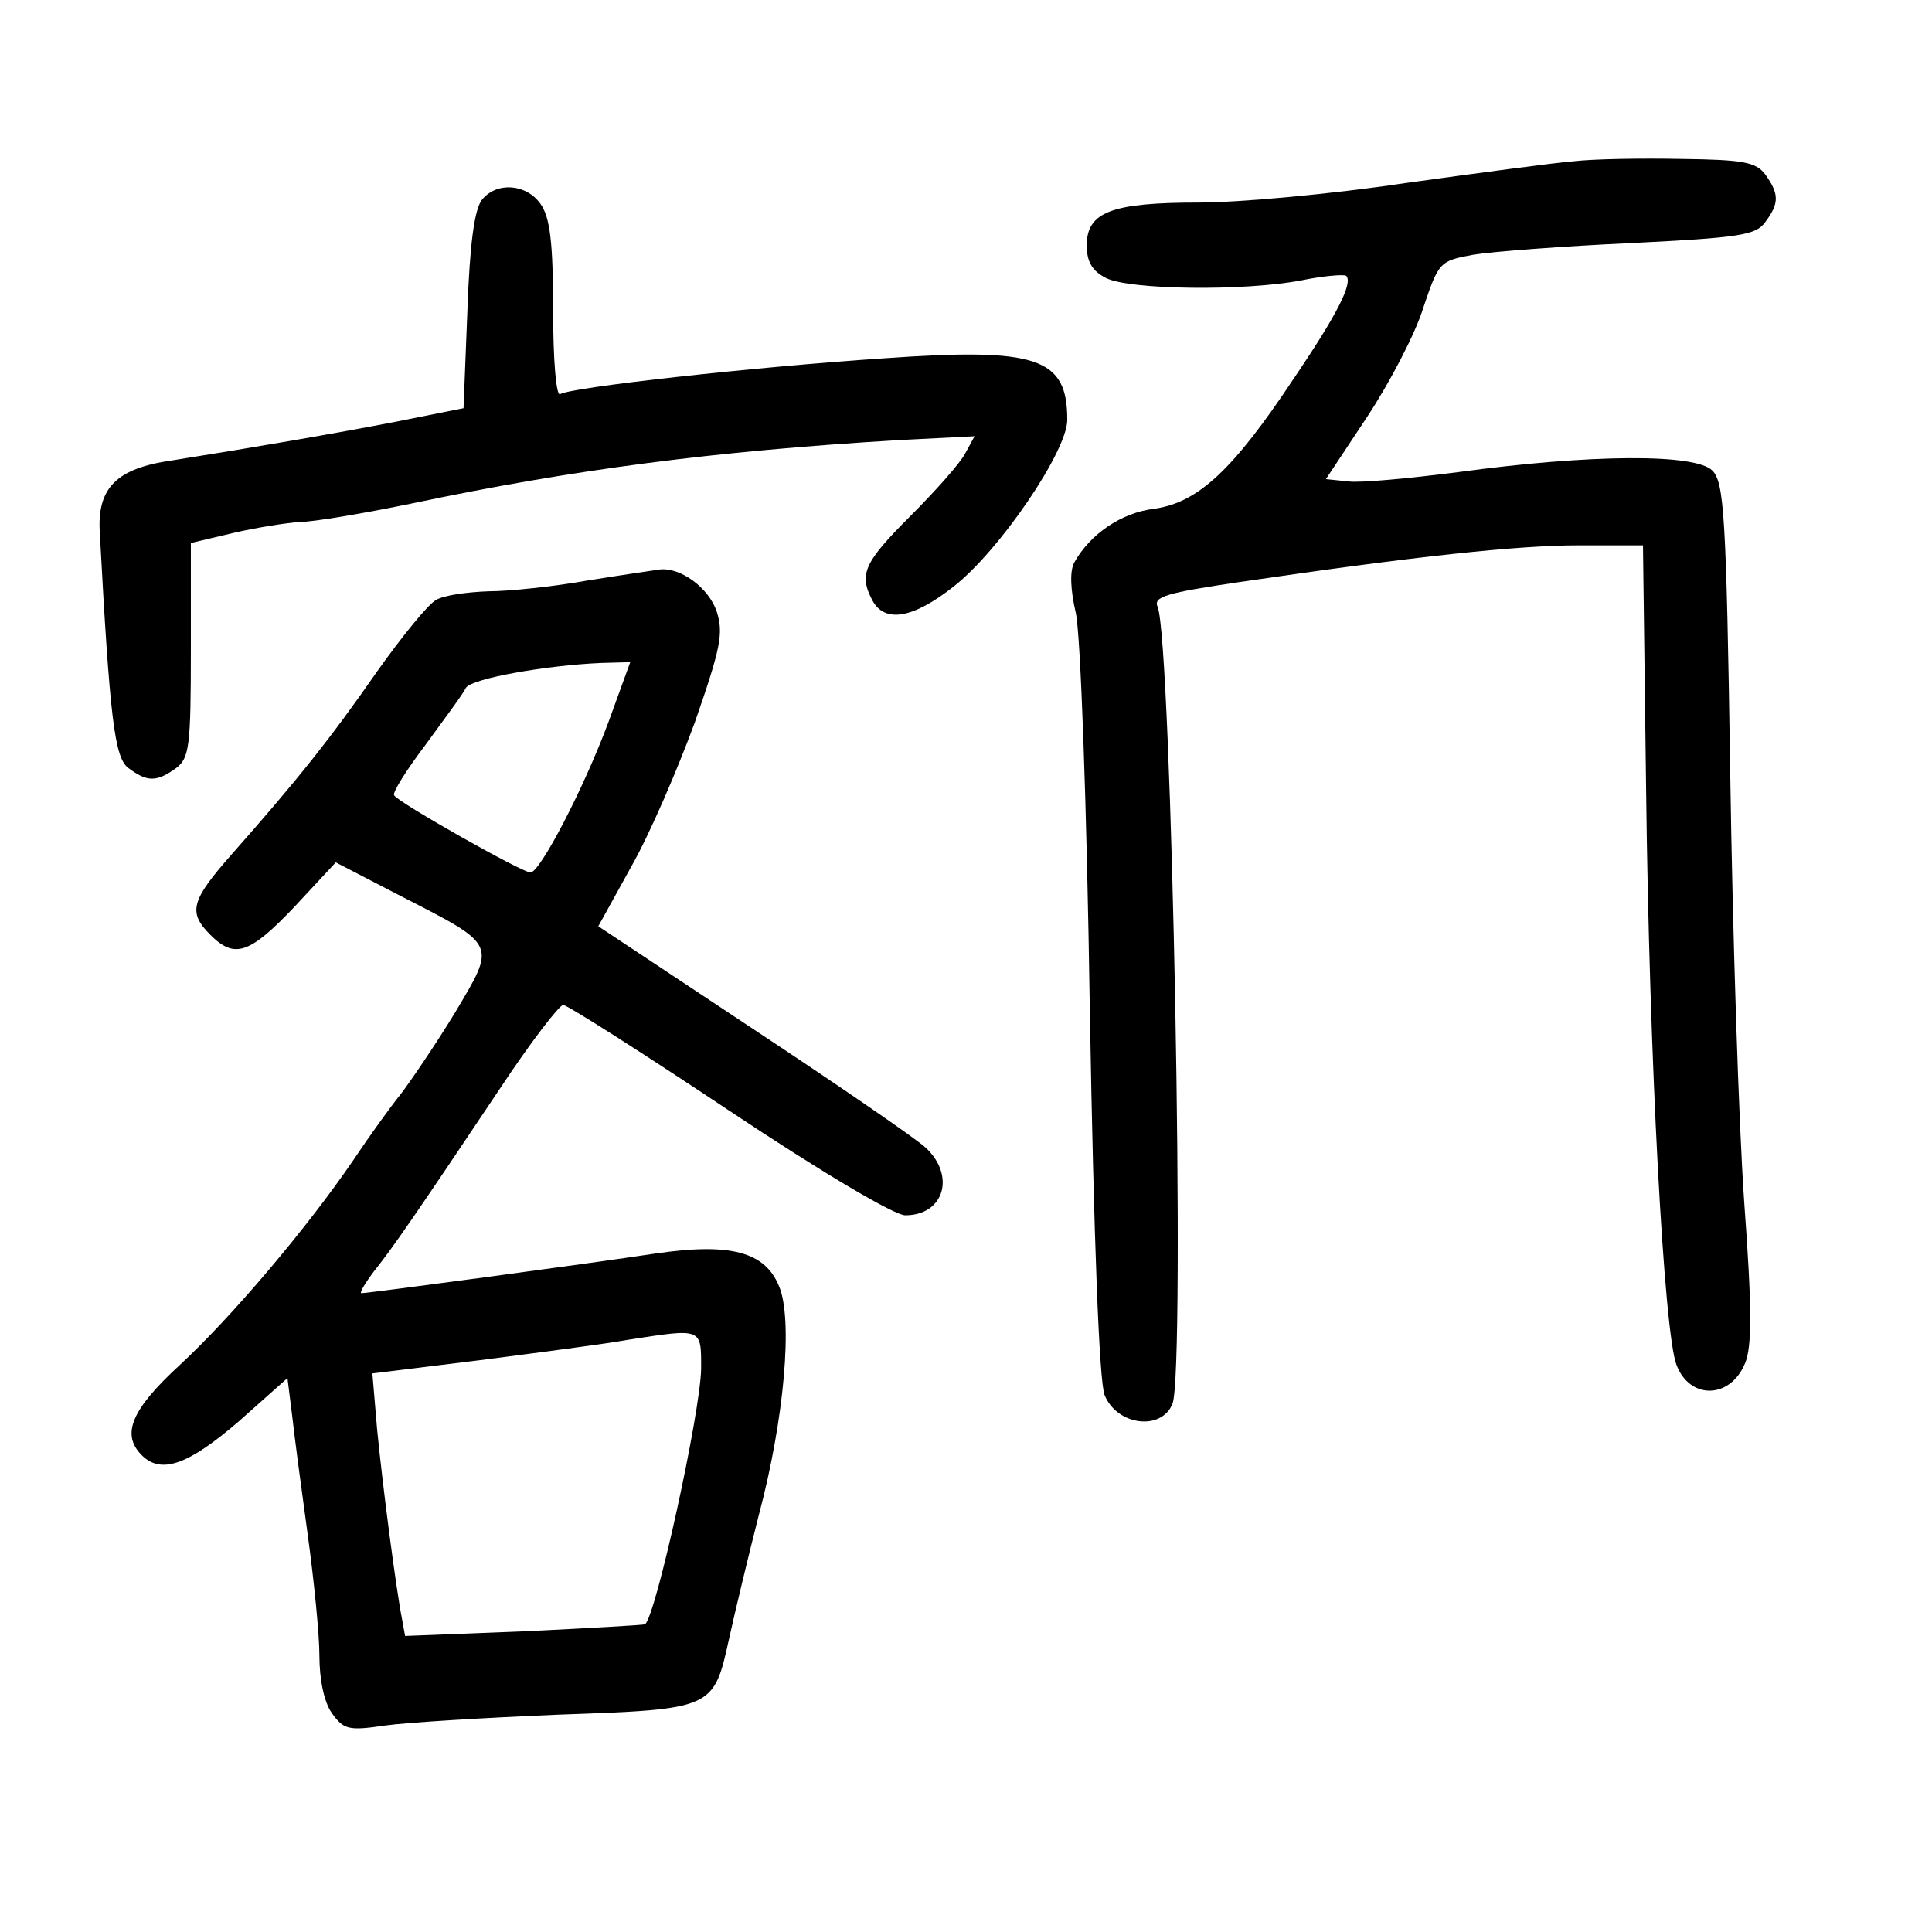 <?xml version="1.0" standalone="no"?>
<!DOCTYPE svg PUBLIC "-//W3C//DTD SVG 20010904//EN"
 "http://www.w3.org/TR/2001/REC-SVG-20010904/DTD/svg10.dtd">
<svg version="1.0" xmlns="http://www.w3.org/2000/svg"
 width="248pt" height="248pt" viewBox="0 0 248 248"
 preserveAspectRatio="xMidYMid meet">
<g transform="translate(0,248) scale(0.1,-0.1)"
fill="#000000" stroke="none">
<path d="M2020 2273 c-25 -2 -122 -15 -216 -28 -93 -14 -213 -25 -265 -25
-112 0 -144 -12 -144 -55 0 -21 7 -33 25 -42 30 -15 176 -17 250 -3 29 6 55 8
58 6 9 -9 -11 -49 -68 -133 -77 -116 -122 -158 -178 -166 -43 -5 -83 -33 -103
-69 -6 -11 -5 -35 2 -65 6 -28 14 -241 18 -513 5 -290 12 -475 19 -491 16 -39
73 -46 87 -11 17 41 -1 979 -19 1023 -6 13 11 18 106 32 225 33 356 47 435 47
l82 0 4 -312 c4 -348 23 -699 39 -740 17 -45 69 -44 88 2 9 21 9 71 -1 206 -7
99 -15 346 -18 551 -5 333 -8 374 -23 389 -22 22 -157 21 -326 -2 -62 -8 -126
-14 -141 -12 l-29 3 53 80 c29 44 62 107 72 140 20 59 21 60 64 68 24 4 115
11 203 15 139 7 160 10 172 27 18 24 18 36 0 61 -12 16 -28 19 -108 20 -51 1
-113 0 -138 -3z"/>
<path d="M619 2224 c-10 -12 -16 -57 -19 -142 l-5 -126 -85 -17 c-83 -16 -182
-33 -289 -50 -71 -10 -96 -35 -93 -91 13 -241 19 -291 37 -304 24 -18 36 -18
61 0 17 13 19 27 19 152 l0 137 55 13 c30 7 69 13 85 14 17 0 82 11 145 24
204 43 387 67 623 81 l98 5 -12 -22 c-6 -12 -38 -48 -70 -80 -60 -60 -67 -75
-49 -109 16 -29 52 -23 104 18 59 46 146 174 146 214 0 80 -38 93 -236 79
-165 -11 -401 -37 -415 -46 -5 -3 -9 43 -9 108 0 87 -4 119 -16 136 -18 26
-56 29 -75 6z"/>
<path d="M755 1735 c-44 -8 -102 -14 -128 -14 -27 -1 -57 -5 -67 -11 -10 -5
-44 -47 -76 -92 -59 -85 -102 -139 -186 -234 -53 -60 -57 -75 -28 -104 31 -31
50 -25 108 36 l53 57 85 -44 c123 -63 121 -60 68 -149 -25 -41 -57 -88 -70
-105 -13 -16 -41 -55 -61 -85 -58 -85 -154 -199 -222 -262 -62 -57 -76 -89
-49 -116 25 -25 60 -12 124 43 l63 56 6 -48 c3 -27 12 -95 20 -153 8 -58 15
-128 15 -155 0 -31 6 -60 16 -74 15 -21 21 -23 68 -16 28 4 128 10 223 14 199
7 199 7 219 98 7 32 24 103 38 158 33 124 44 252 26 294 -18 44 -62 56 -158
42 -86 -13 -369 -51 -378 -51 -3 0 4 12 16 28 24 30 53 72 162 235 39 59 76
107 81 107 5 0 101 -61 212 -135 120 -80 213 -135 227 -135 50 0 65 51 26 87
-13 12 -112 80 -221 152 l-199 132 42 76 c24 42 60 126 82 186 33 95 37 114
28 142 -10 30 -46 57 -73 54 -7 -1 -48 -7 -92 -14z m26 -182 c-32 -86 -88
-193 -100 -193 -11 0 -170 90 -175 99 -3 3 16 33 41 66 24 33 48 65 51 72 7
12 103 29 174 32 l37 1 -28 -77z m119 -830 c-1 -57 -58 -317 -72 -328 -2 -1
-72 -5 -155 -9 l-153 -6 -4 22 c-8 41 -25 172 -32 244 l-6 71 138 17 c77 10
162 21 189 26 97 15 95 16 95 -37z"/>
</g>
</svg>
